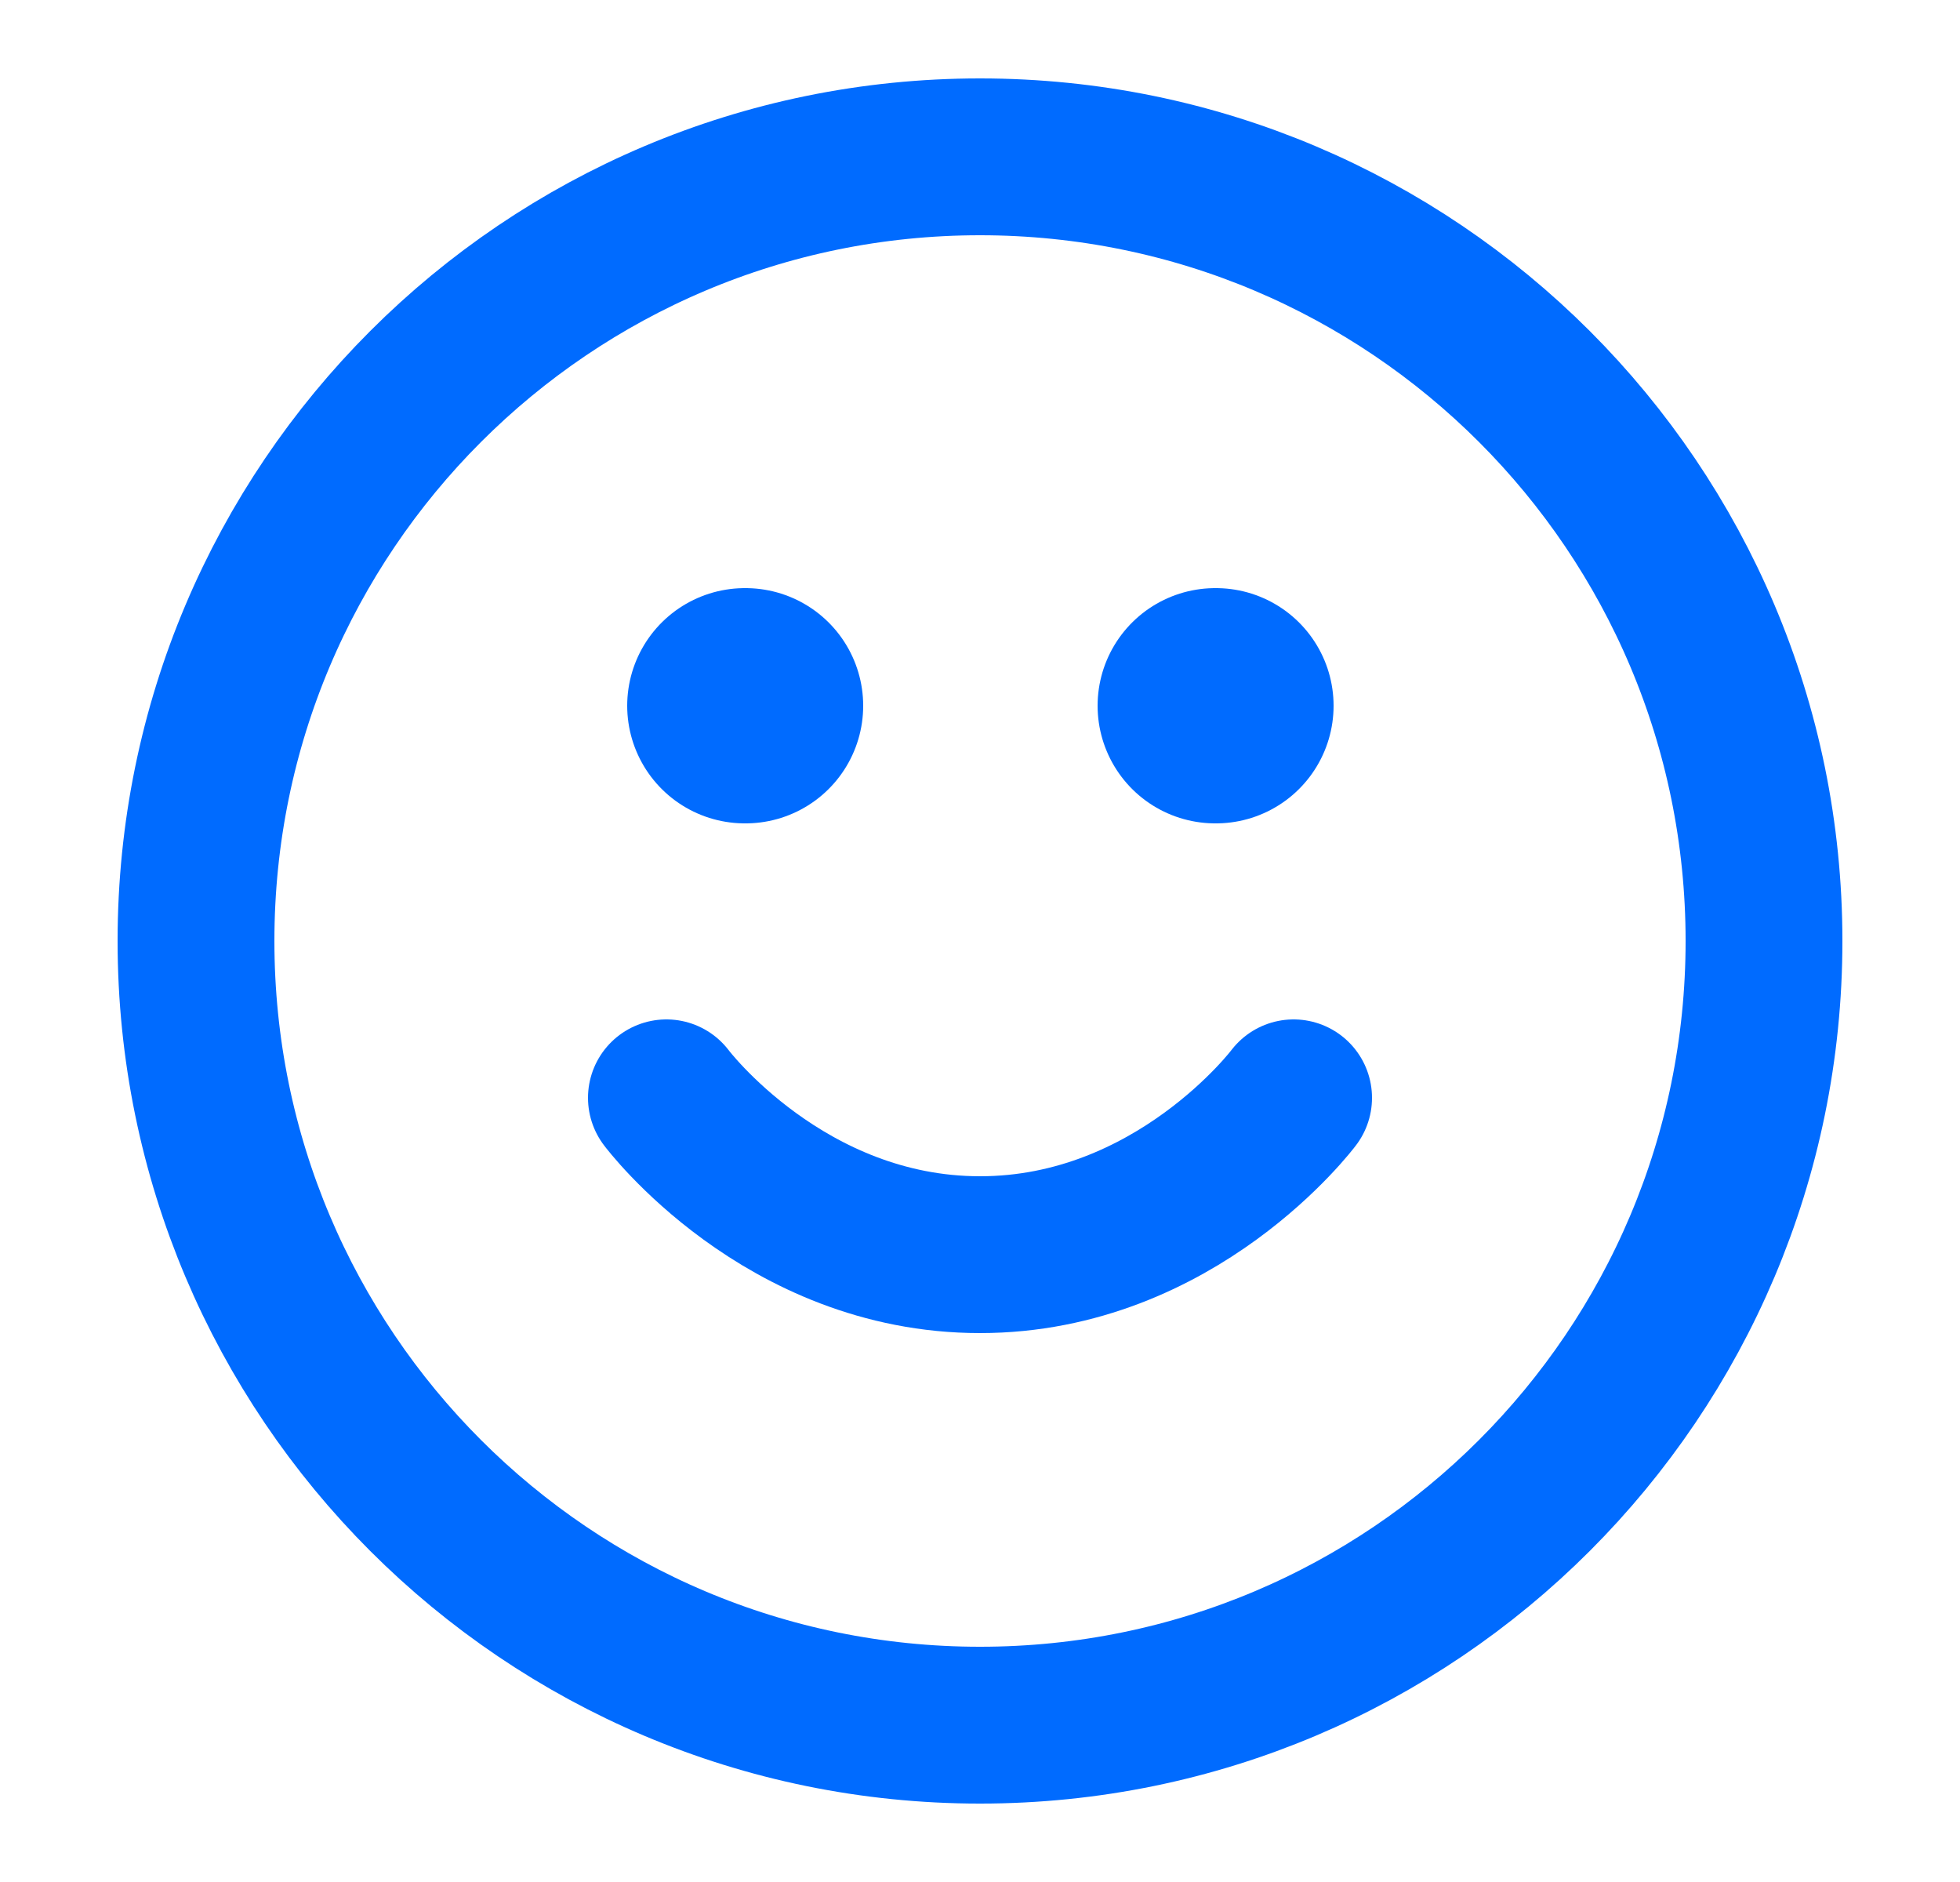 <svg width="25" height="24" viewBox="0 0 25 24" fill="none" xmlns="http://www.w3.org/2000/svg">
<path d="M12.5 22C18.023 22 22.5 17.523 22.5 12C22.5 6.477 18.023 2 12.5 2C6.977 2 2.5 6.477 2.5 12C2.5 17.523 6.977 22 12.5 22Z" stroke="#006BFF" stroke-width="2" stroke-linecap="round" stroke-linejoin="round"/>
<path d="M8.5 14C8.5 14 10 16 12.5 16C15 16 16.5 14 16.5 14" stroke="#006BFF" stroke-width="2" stroke-linecap="round" stroke-linejoin="round"/>
<path d="M9.5 9H9.51" stroke="#006BFF" stroke-width="3" stroke-linecap="round" stroke-linejoin="round"/>
<path d="M15.5 9H15.51" stroke="#006BFF" stroke-width="3" stroke-linecap="round" stroke-linejoin="round"/>
</svg>
